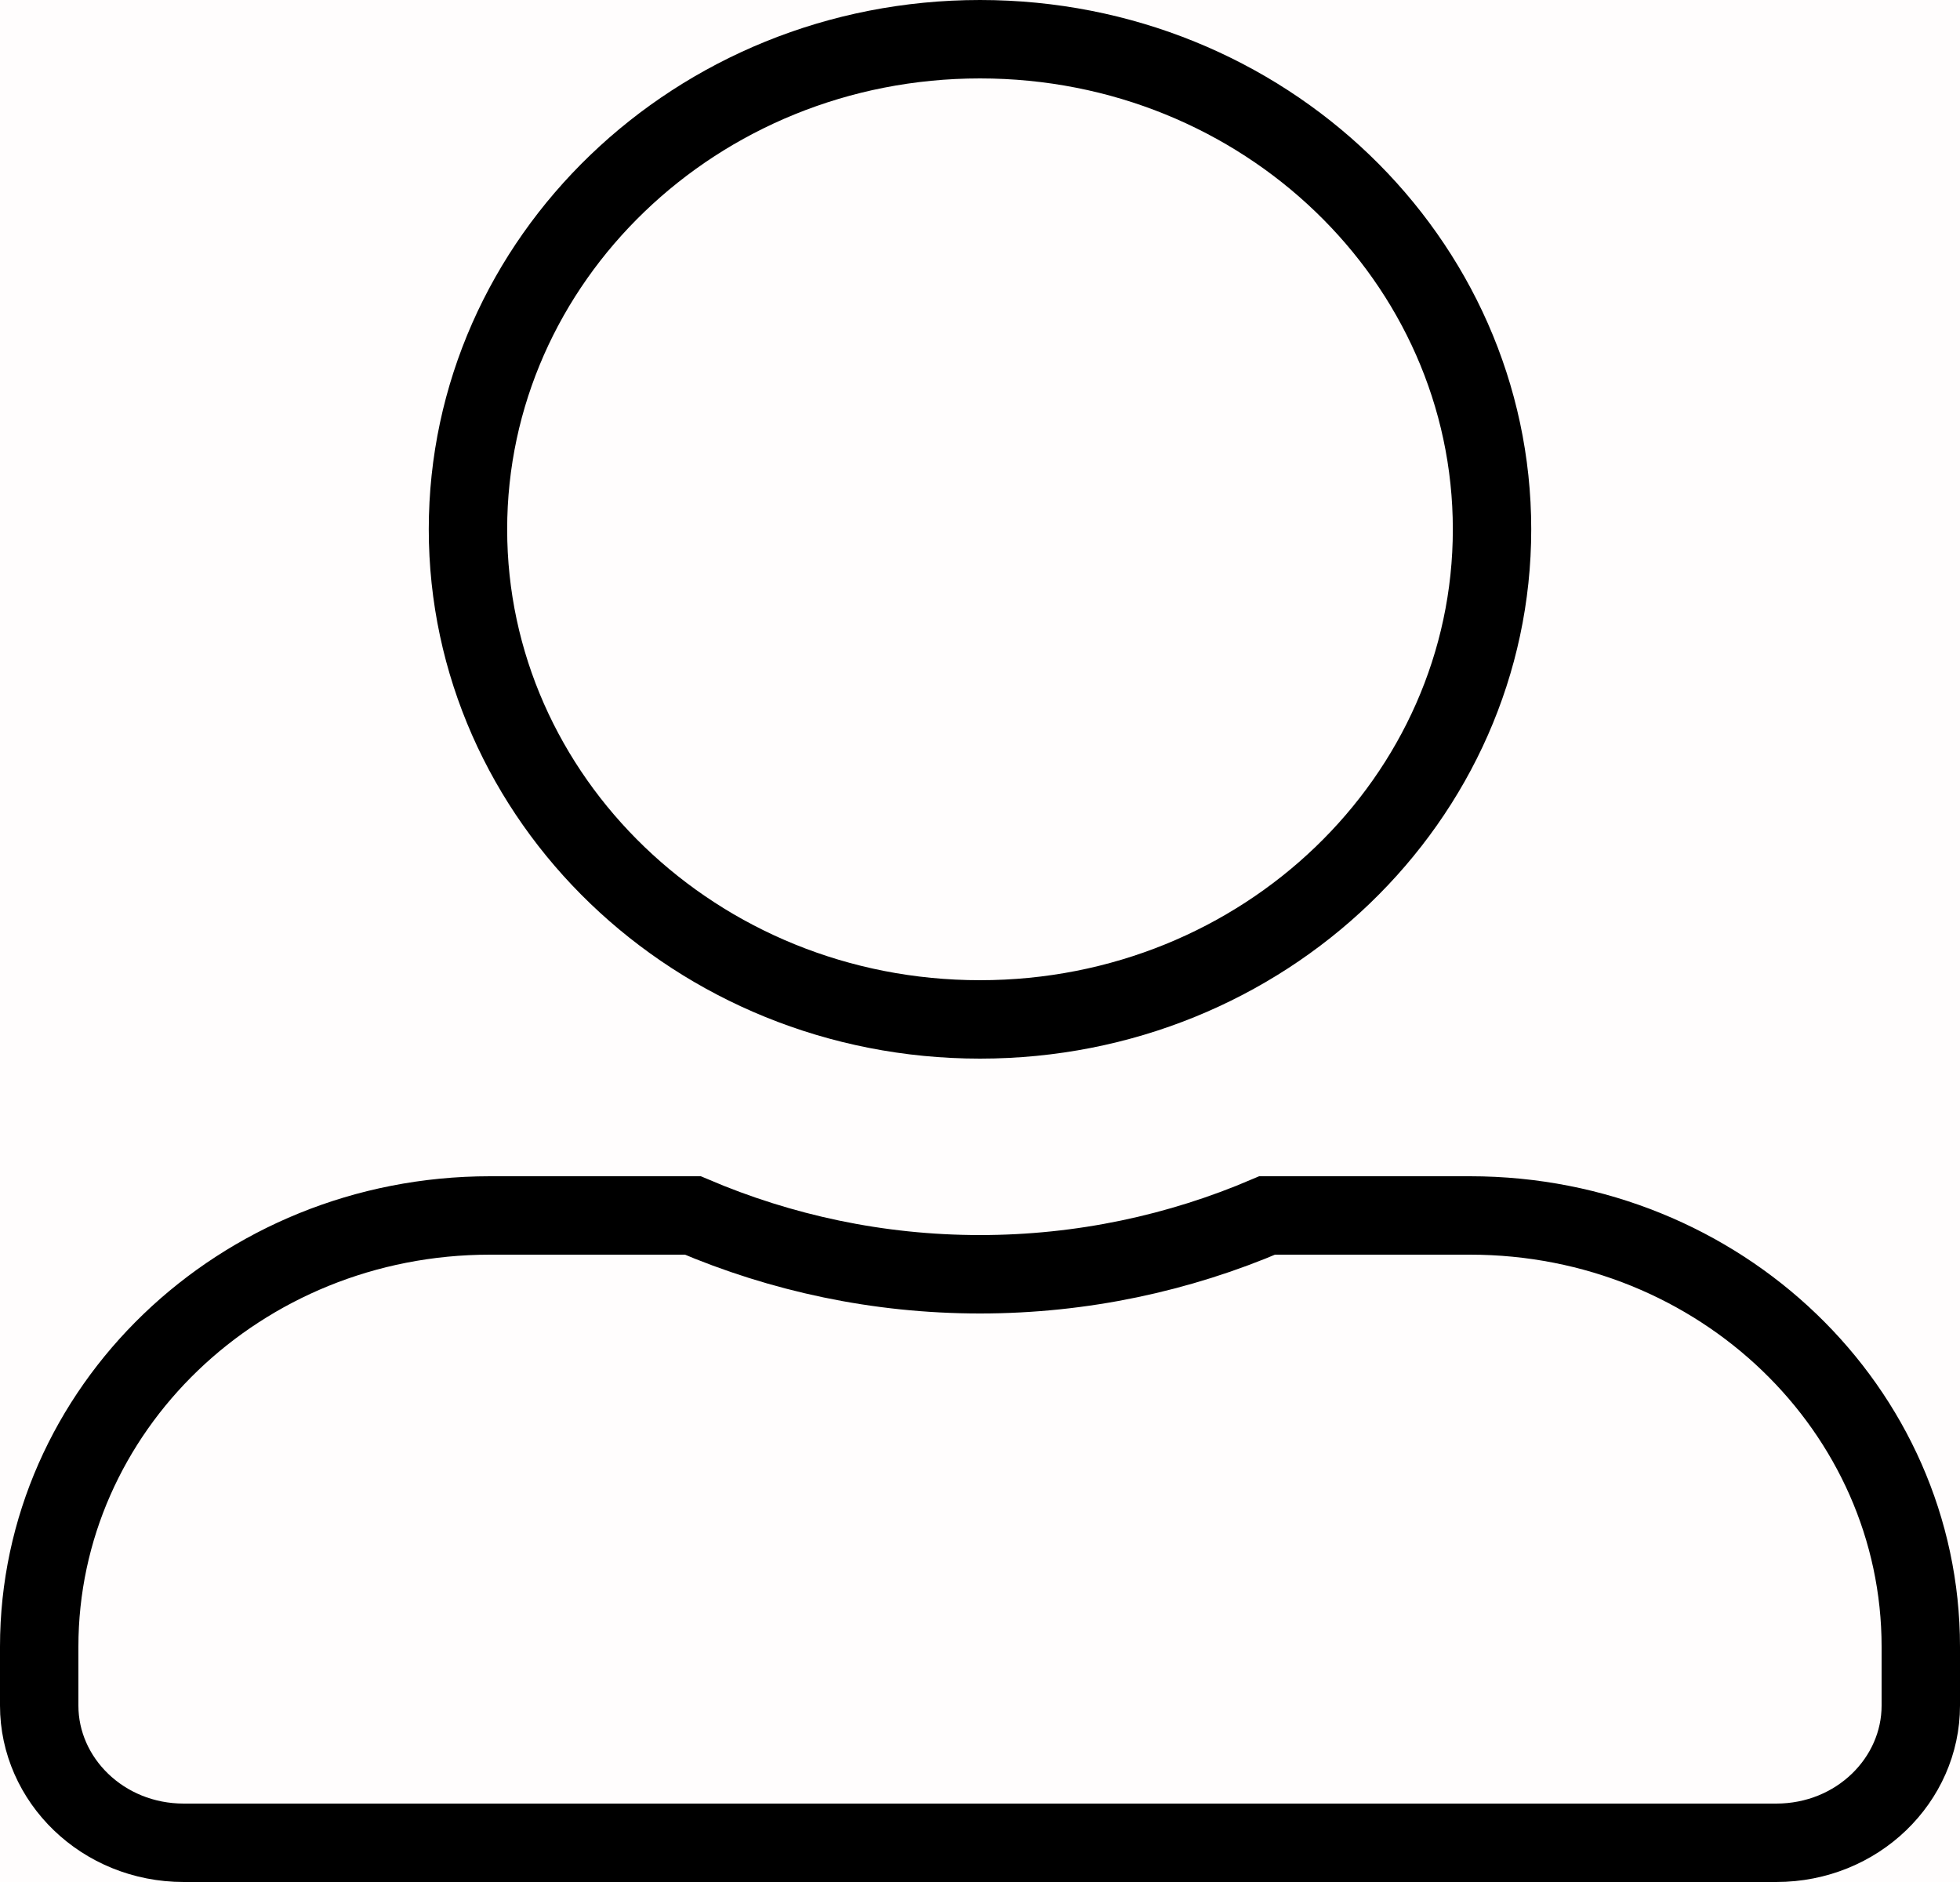 <svg width="25" height="24" viewBox="0 0 25 24" fill="none" xmlns="http://www.w3.org/2000/svg">
<rect x="0" y="0" width="25" height="24" fill="#808080" stroke="none"/>
<g clip-path="url(#clip0_505_1519)">
<rect width="25" height="24" fill="#FFFDFD"/>
<path d="M19.031 6.75C19.031 10.181 16.125 13 12.5 13C8.875 13 5.969 10.181 5.969 6.75C5.969 3.319 8.875 0.5 12.5 0.5C16.125 0.5 19.031 3.319 19.031 6.75ZM12.5 16.25C13.803 16.25 15.043 15.979 16.163 15.5H18.75C21.945 15.5 24.5 17.981 24.5 21V21.75C24.5 22.697 23.694 23.5 22.656 23.5H2.344C1.307 23.5 0.5 22.697 0.5 21.75V21C0.5 17.981 3.055 15.5 6.25 15.5H8.837C9.96 15.979 11.196 16.25 12.5 16.25Z" fill="#FFFDFD" stroke="black"/>
</g>
<defs>
<clipPath id="clip0_505_1519">
<rect width="25" height="24" fill="white"/>
</clipPath>
</defs>
</svg>

